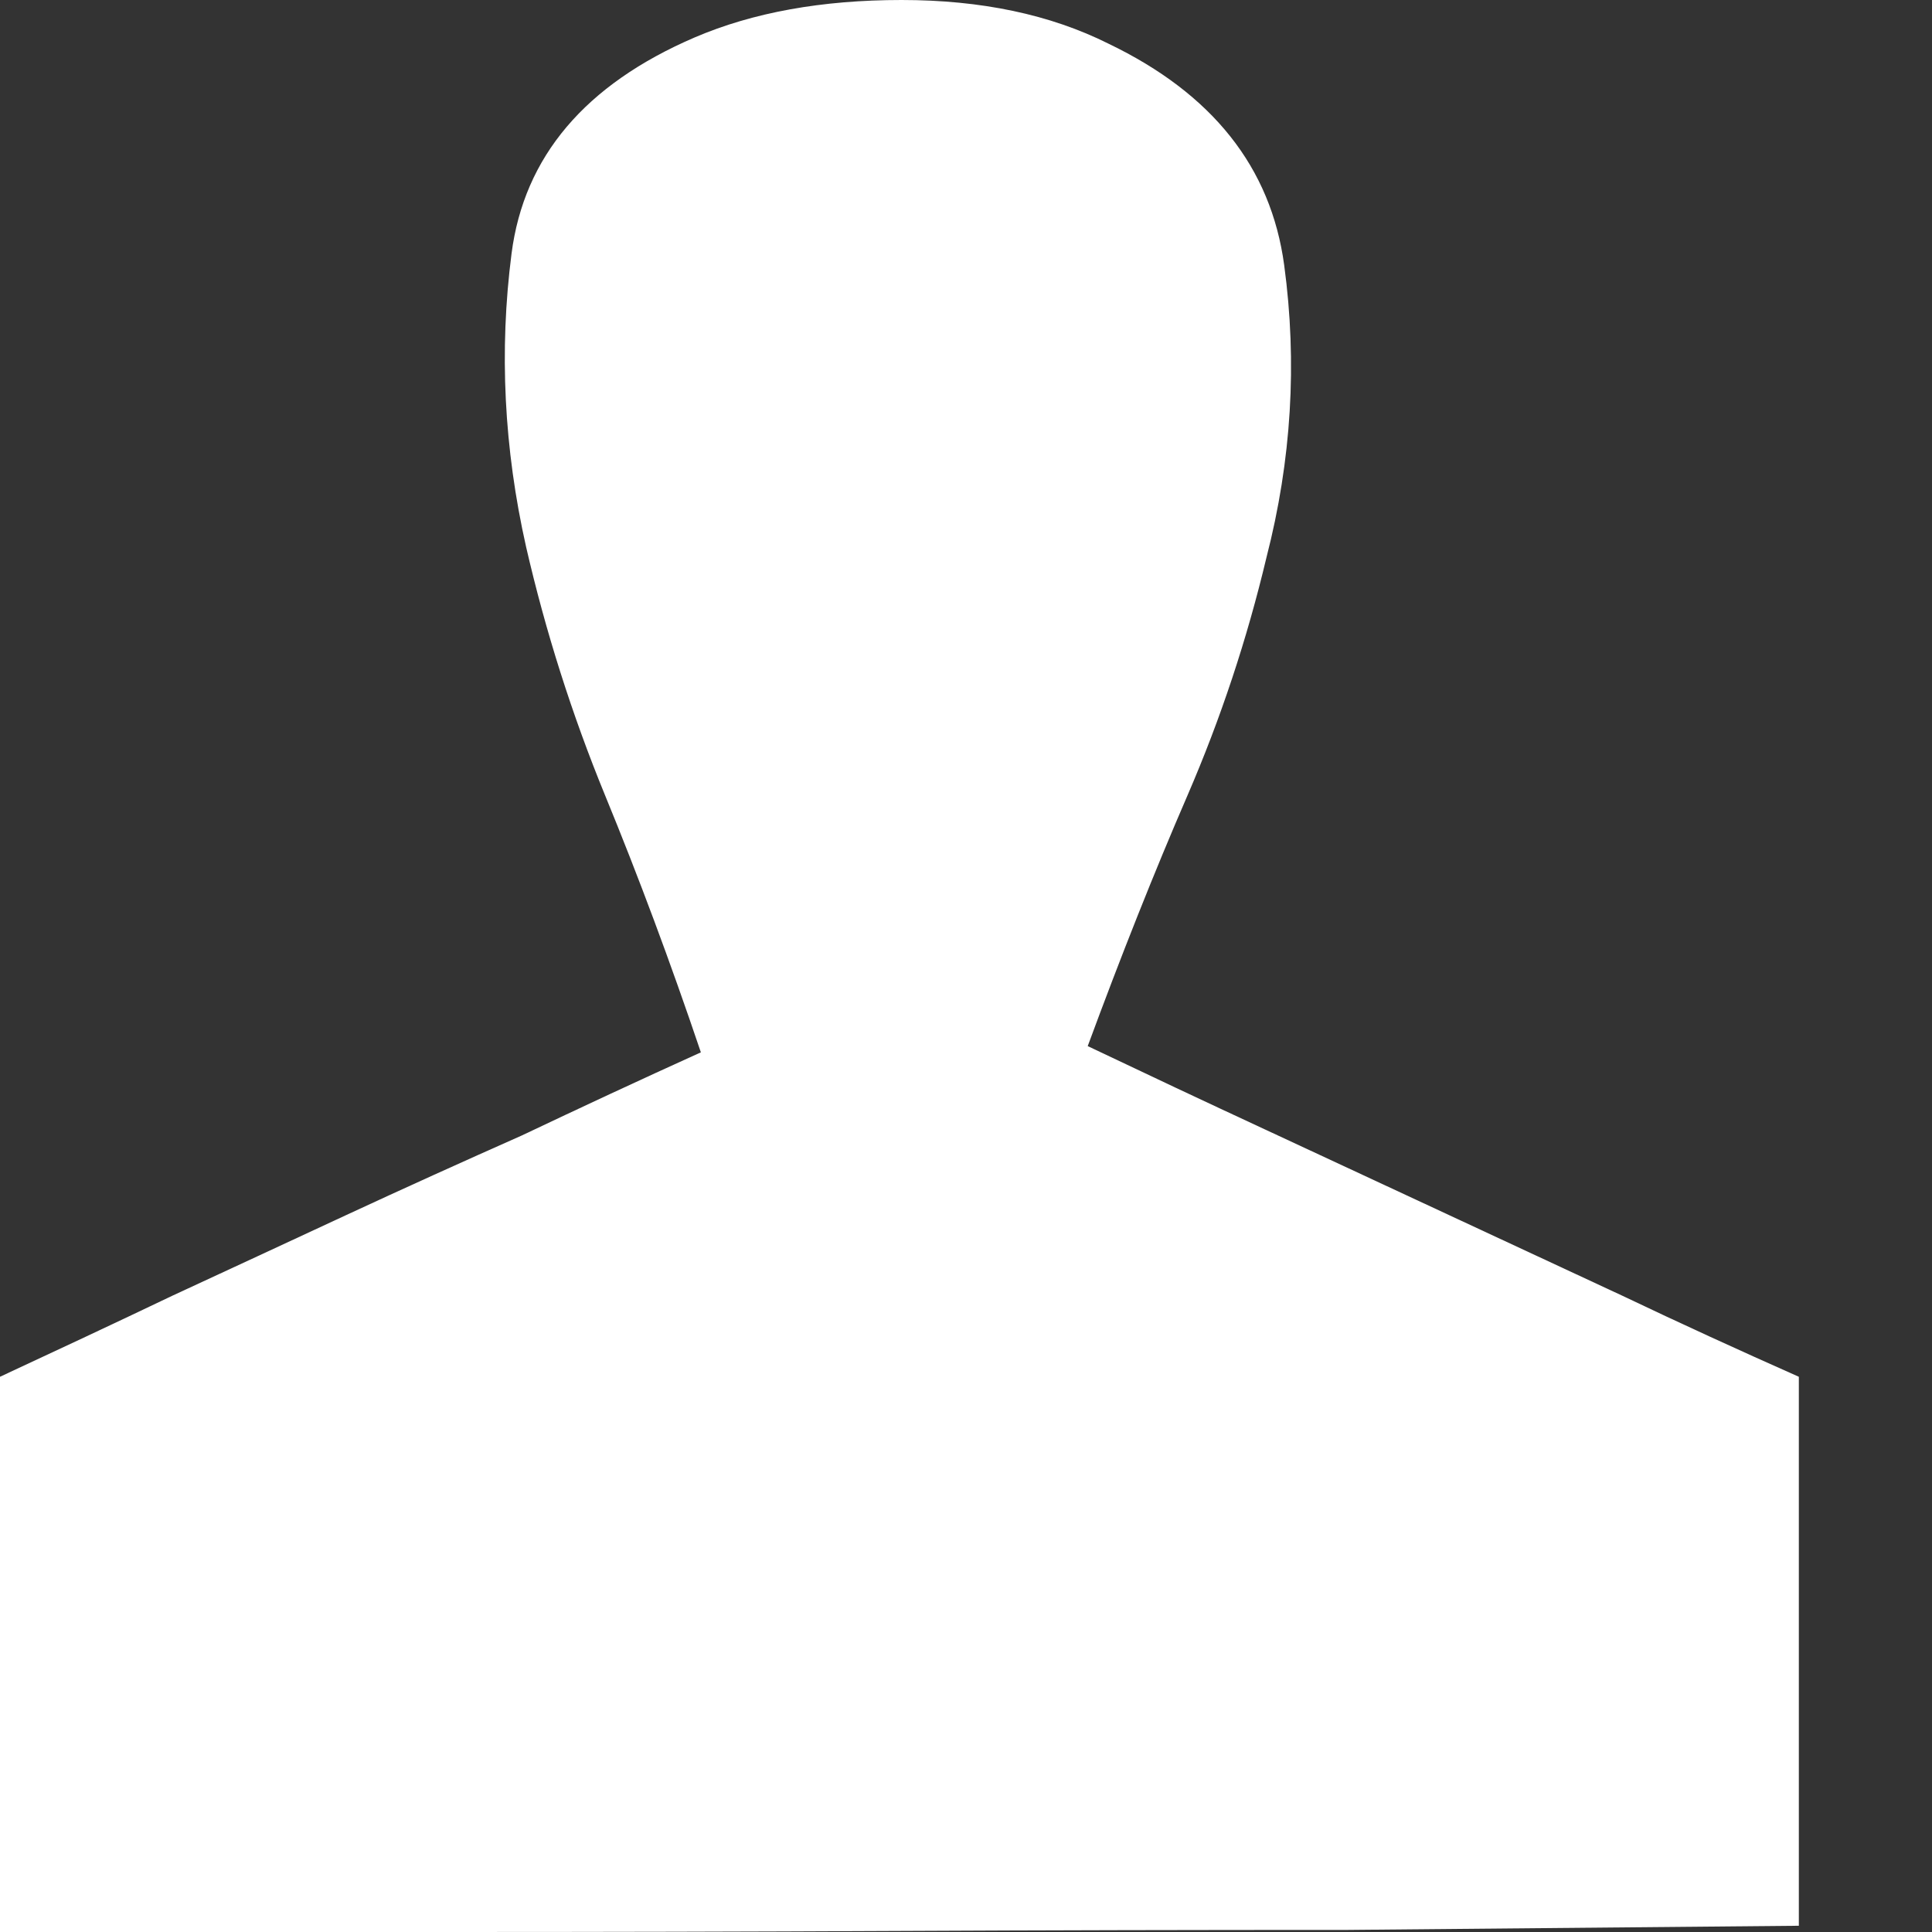 <svg width="13" height="13" viewBox="0 0 13 13" fill="none" xmlns="http://www.w3.org/2000/svg">
<rect x="0" y="0" width="13" height="13" fill="#333333" stroke="none"/>
<path d="M0 9.264V13H3.023C4.03 13 5.035 12.998 6.038 12.993C7.041 12.988 8.051 12.986 9.068 12.986L12.104 12.958V9.264C11.703 9.086 11.307 8.905 10.915 8.718L8.508 7.598C8.107 7.412 7.71 7.225 7.319 7.039C7.543 6.432 7.766 5.87 7.99 5.353C8.214 4.835 8.391 4.301 8.522 3.75C8.69 3.097 8.73 2.442 8.641 1.784C8.552 1.126 8.158 0.63 7.459 0.294C7.067 0.098 6.603 0 6.066 0C5.53 0 5.066 0.084 4.674 0.252C3.937 0.569 3.526 1.054 3.442 1.707C3.358 2.36 3.391 3.018 3.54 3.68C3.671 4.249 3.848 4.807 4.072 5.353C4.296 5.898 4.511 6.474 4.716 7.081C4.305 7.267 3.904 7.454 3.512 7.64C3.111 7.818 2.715 7.997 2.323 8.179C1.931 8.361 1.544 8.541 1.161 8.718C0.77 8.905 0.382 9.086 0 9.264Z" fill="white"/>
</svg>
